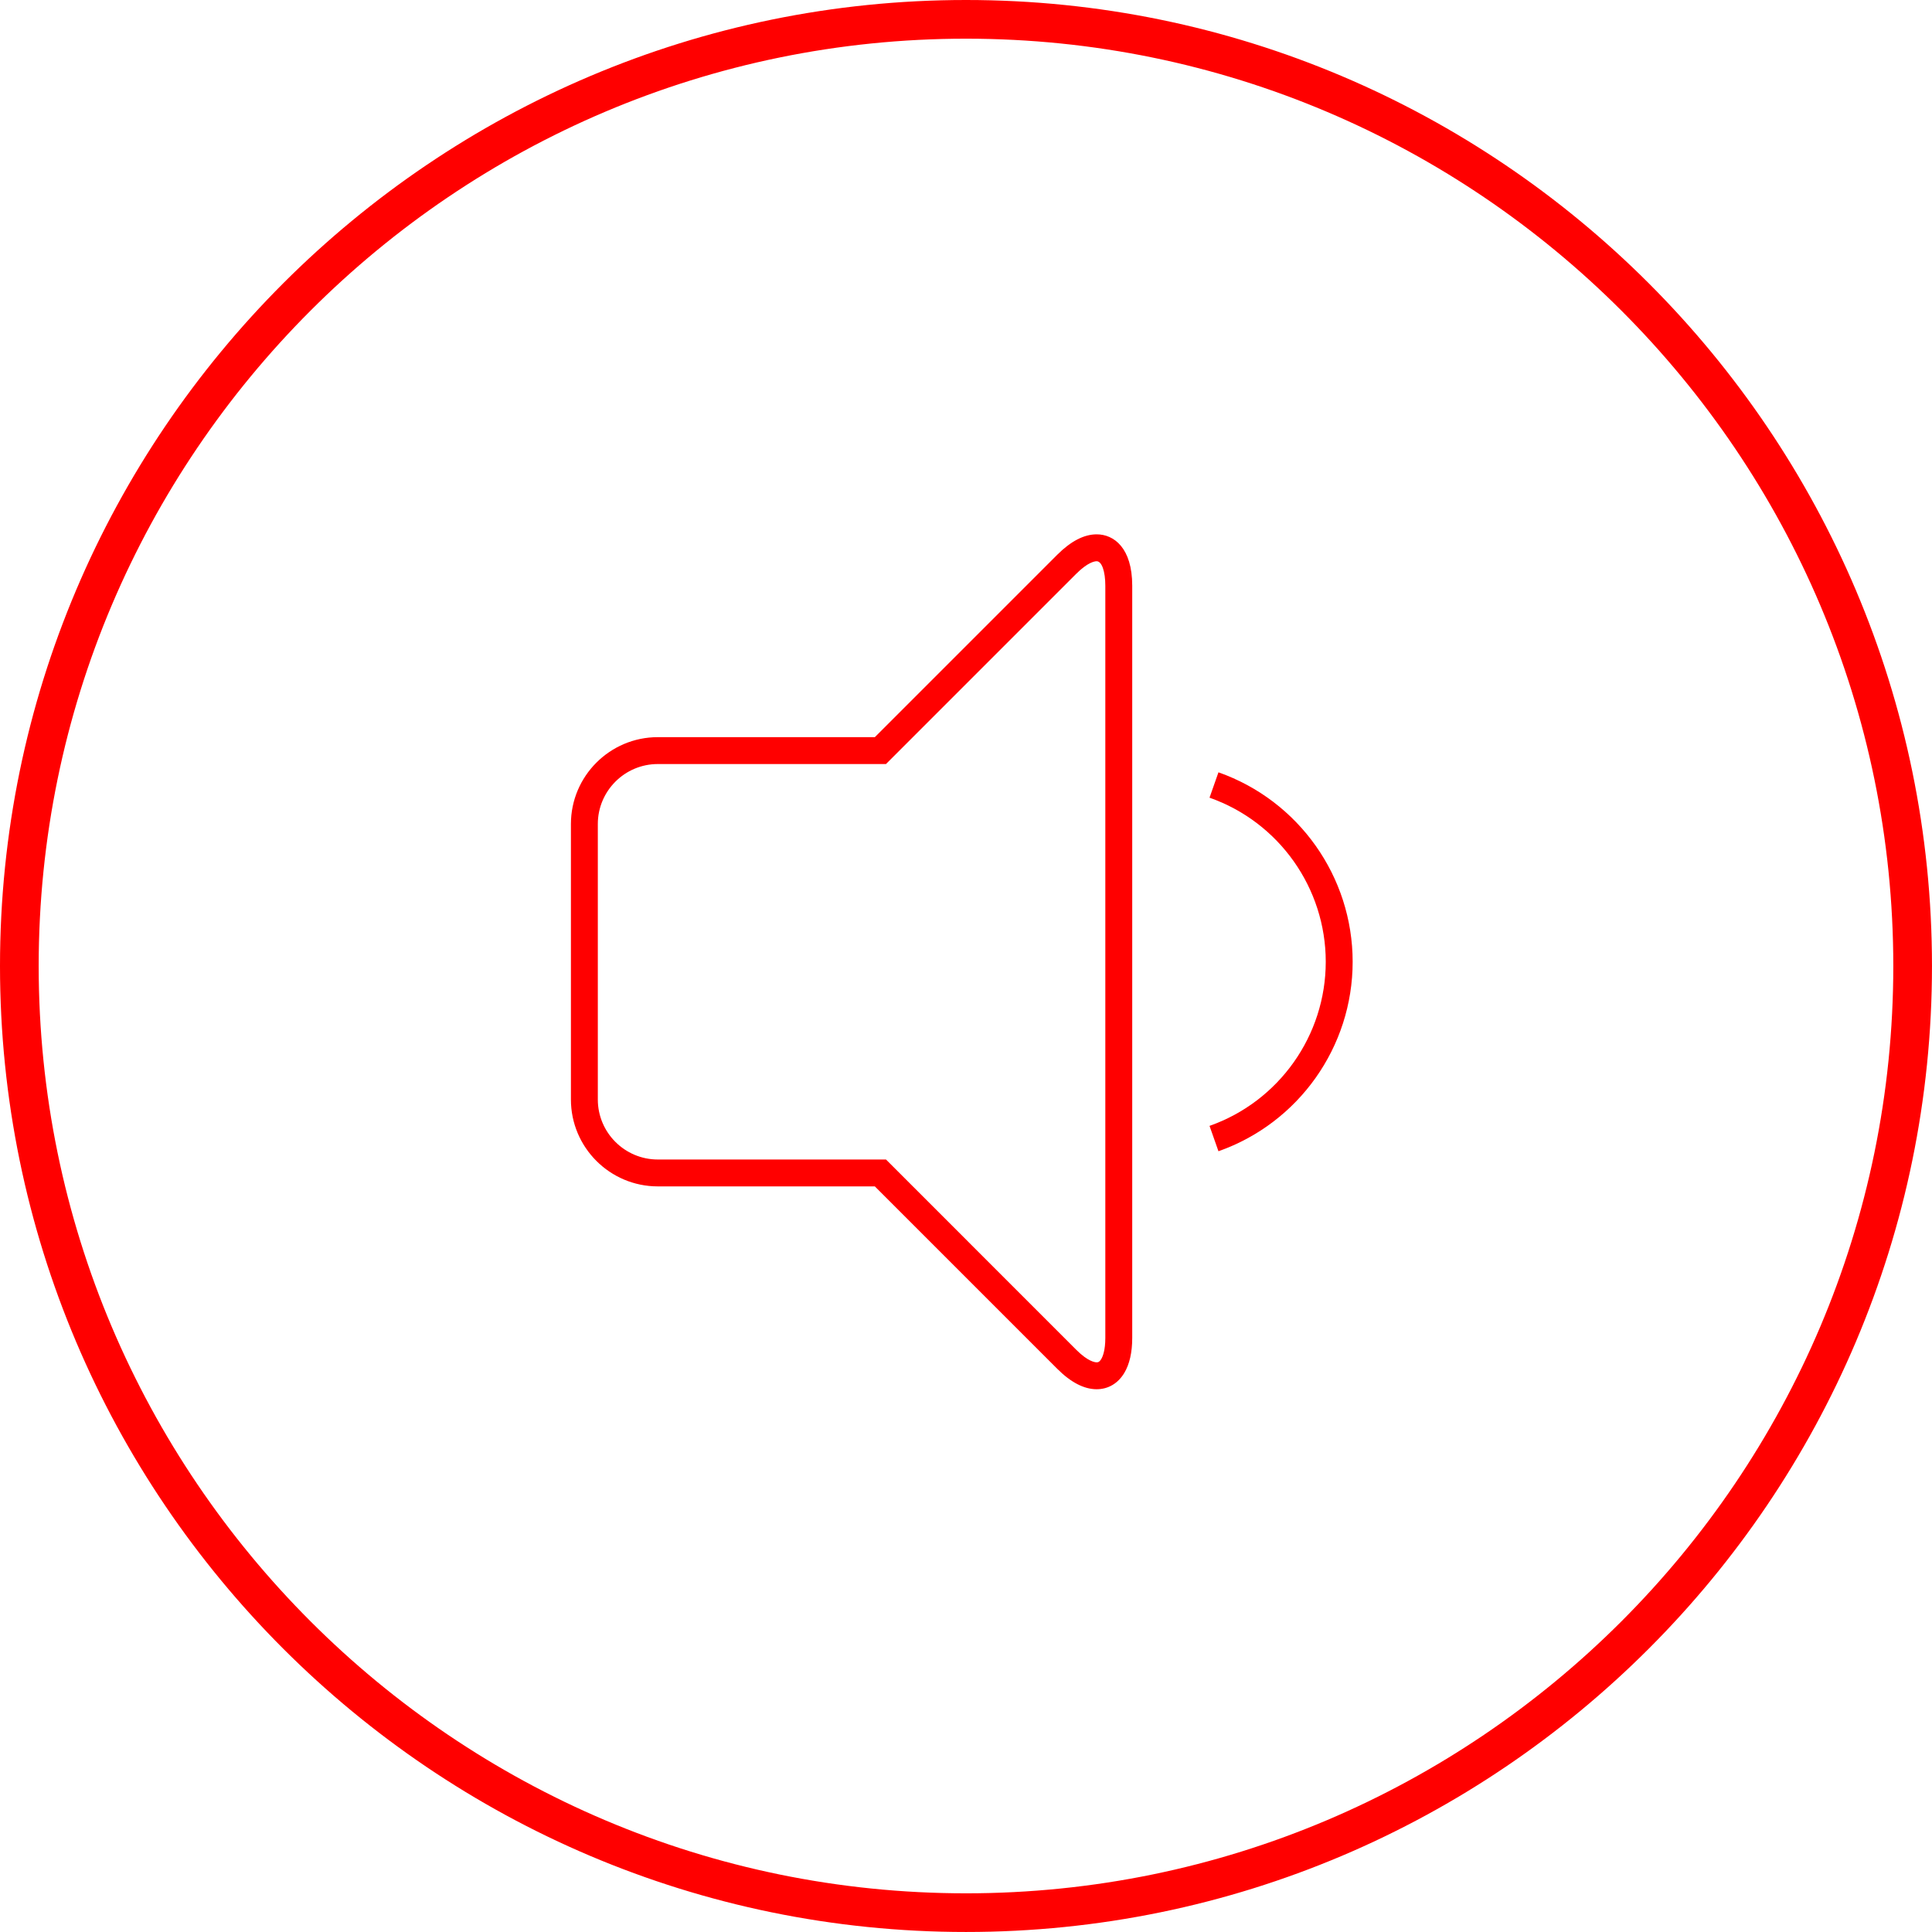 <?xml version="1.0" encoding="UTF-8" standalone="no"?>
<svg
   xmlns:dc="http://purl.org/dc/elements/1.1/"
   xmlns:cc="http://creativecommons.org/ns#"
   xmlns:rdf="http://www.w3.org/1999/02/22-rdf-syntax-ns#"
   xmlns:svg="http://www.w3.org/2000/svg"
   xmlns="http://www.w3.org/2000/svg"
   xmlns:sodipodi="http://sodipodi.sourceforge.net/DTD/sodipodi-0.dtd"
   xmlns:inkscape="http://www.inkscape.org/namespaces/inkscape"
   version="1.1"
   viewBox="0 0 99.894 99.894"
   enable-background="new 0 0 99.894 99.894"
   id="svg12"
   sodipodi:docname="volume-half.svg"
   inkscape:version="0.92.2 (5c3e80d, 2017-08-06)">
  <defs
     id="defs16" />
  <sodipodi:namedview
     pagecolor="#ffffff"
     bordercolor="#666666"
     borderopacity="1"
     objecttolerance="10"
     gridtolerance="10"
     guidetolerance="10"
     inkscape:pageopacity="0"
     inkscape:pageshadow="2"
     inkscape:window-width="1366"
     inkscape:window-height="672"
     id="namedview14"
     showgrid="false"
     inkscape:zoom="6.6821712"
     inkscape:cx="5.9740635"
     inkscape:cy="57.191435"
     inkscape:window-x="0"
     inkscape:window-y="34"
     inkscape:window-maximized="1"
     inkscape:current-layer="svg12" />
  <path
     inkscape:connector-curvature="0"
     id="path2"
     d="M 49.947,0 C 22.406,0 0,22.406 0,49.946 0,77.487 22.406,99.893 49.947,99.893 77.488,99.893 99.893,77.487 99.893,49.946 99.893,22.406 77.488,0 49.947,0 Z m 0,97.894 C 23.509,97.894 2,76.385 2,49.946 2,23.509 23.509,2 49.947,2 c 26.438,0 47.946,21.509 47.946,47.946 0,26.439 -21.508,47.948 -47.946,47.948 z"
     style="fill:#ff0000;fill-opacity:1" />
  <g
     id="g830"
     transform="matrix(0.072,0,0,0.072,6.529,6.528)"
     style="fill:#ff0000;fill-opacity:1">
    <path
       id="path826"
       d="m 696.872,906.973 v 0 c -9.065,0 -18.565,-4.922 -28.275,-14.625 L 537.562,761.309 H 381.706 c -34.4,0 -62.396,-27.975 -62.396,-62.395 V 501.102 c 0,-34.4 27.987,-62.402 62.396,-62.402 H 537.57 L 668.596,307.669 c 9.718,-9.699 19.21,-14.613 28.283,-14.613 12.325,0 25.519,9.688 25.519,36.891 v 540.121 c 0,10.459 -1.934,18.955 -5.725,25.256 -4.531,7.512 -11.559,11.649 -19.801,11.649 z M 381.721,458.01 c -23.766,0 -43.092,19.33 -43.092,43.1 v 197.805 c 0,23.773 19.334,43.088 43.092,43.088 h 163.851 l 136.677,136.695 c 8.316,8.309 13.283,8.953 14.617,8.953 v 0 c 0.757,0 1.857,0 3.251,-2.301 1.102,-1.82 2.96,-6.24 2.96,-15.283 V 329.953 c 0,-10.354 -2.548,-17.584 -6.211,-17.584 -1.334,0 -6.301,0.645 -14.617,8.961 L 545.571,458.01 Z"
       inkscape:connector-curvature="0"
       style="fill:#ff0000;fill-opacity:1" />
    <path
       id="path828"
       d="m 784.321,736.061 -6.413,-18.207 c 49.928,-17.576 83.463,-64.926 83.463,-117.844 0,-52.922 -33.535,-100.279 -83.463,-117.842 l 6.413,-18.213 c 57.645,20.277 96.372,74.955 96.372,136.055 0.008,61.099 -38.742,115.777 -96.372,136.051 z"
       inkscape:connector-curvature="0"
       style="fill:#ff0000;fill-opacity:1" />
  </g>
</svg>
